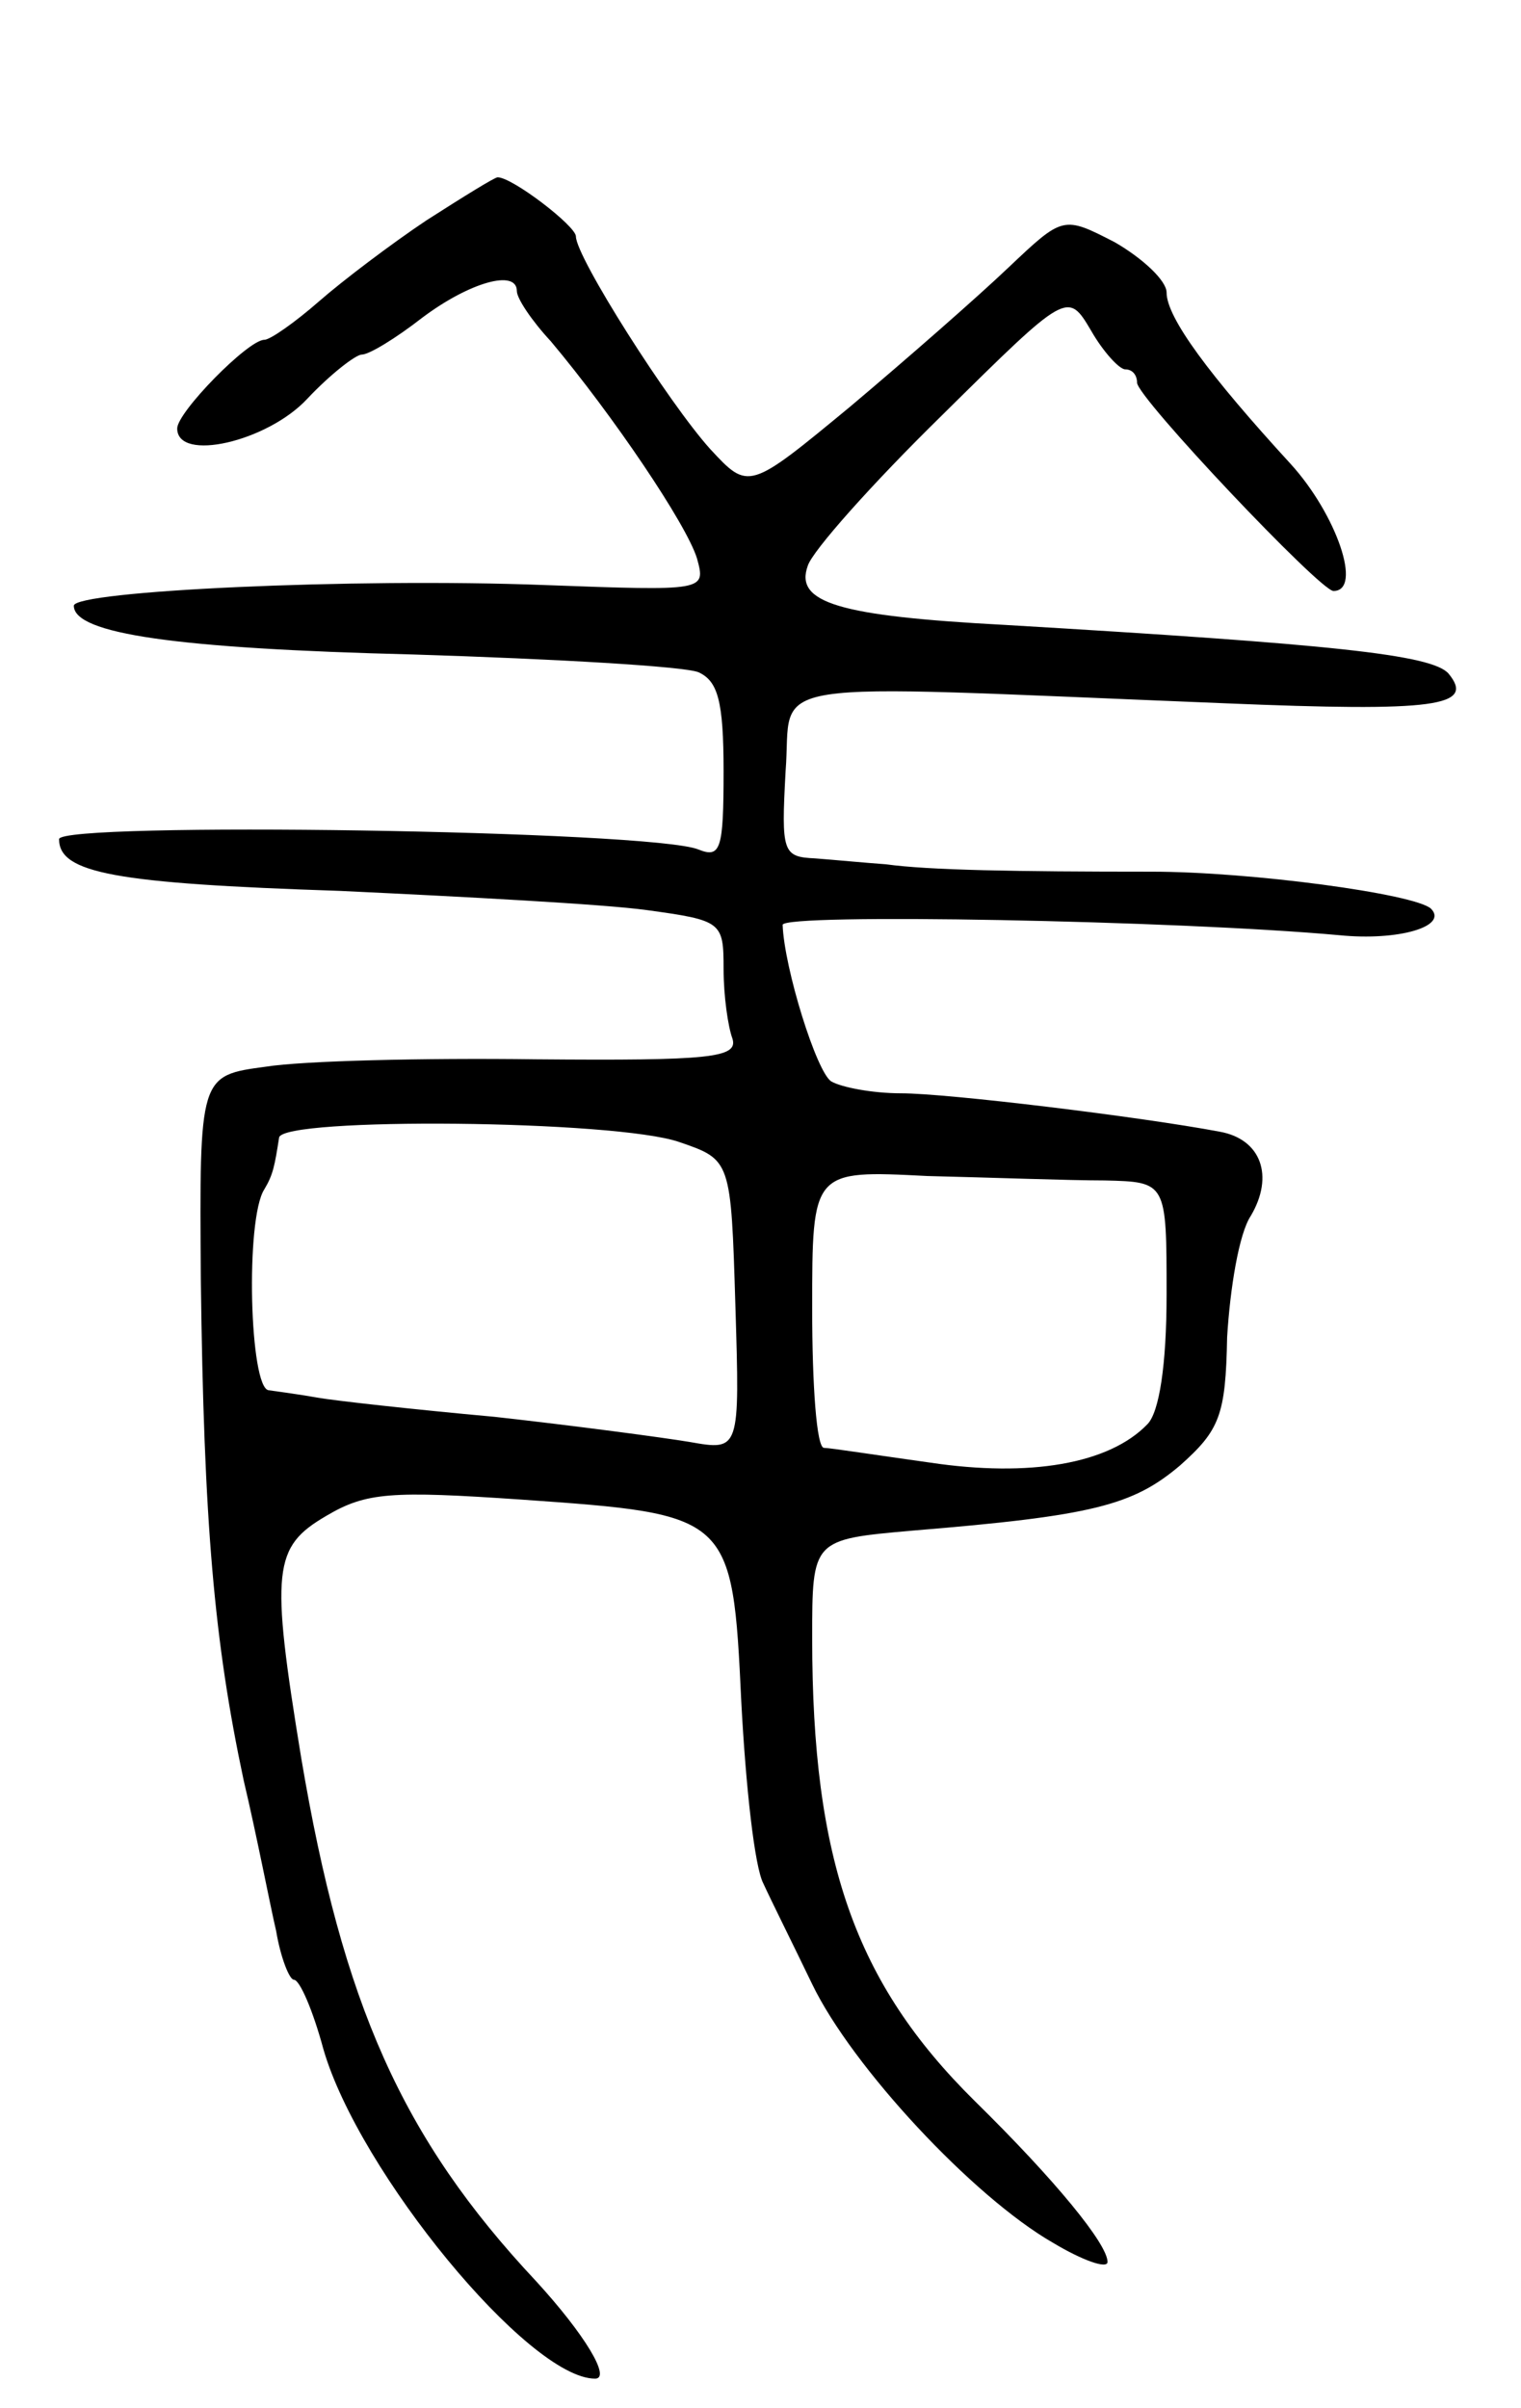 <svg version="1.0" xmlns="http://www.w3.org/2000/svg"
 width="103pt" height="163pt" viewBox="0 0 103 163"
 preserveAspectRatio="xMidYMid meet">
<g transform="translate(0,163) scale(0.1,-0.1)"
fill="#000000" stroke="none">
<path d="M289 1481 c-24 -16 -57 -41 -73 -55 -16 -14 -33 -26 -37 -26 -11 0
-59 -49 -59 -60 0 -23 61 -9 88 20 16 17 33 30 37 30 5 0 23 11 41 25 32 24
64 33 64 18 0 -5 10 -20 23 -34 42 -50 92 -124 99 -147 6 -22 6 -22 -103 -18
-130 5 -319 -4 -319 -14 0 -19 69 -29 230 -33 96 -3 183 -8 193 -12 13 -6 17
-19 17 -67 0 -53 -2 -59 -17 -53 -31 13 -433 19 -433 7 0 -23 38 -30 190 -35
85 -4 179 -9 208 -13 51 -7 52 -8 52 -40 0 -18 3 -39 6 -47 4 -13 -15 -15
-133 -14 -76 1 -158 -1 -183 -5 -45 -6 -45 -6 -44 -144 2 -165 9 -245 29 -339
9 -38 18 -85 22 -102 3 -18 9 -33 12 -33 4 0 13 -21 20 -47 24 -83 139 -223
184 -223 11 0 -7 30 -40 66 -91 97 -131 188 -159 354 -21 128 -19 143 17 164
27 16 44 17 132 11 142 -10 143 -10 149 -137 3 -57 9 -112 15 -123 5 -11 20
-41 33 -68 27 -56 109 -144 163 -175 20 -12 37 -18 37 -13 0 12 -35 55 -90
109 -81 80 -110 163 -110 313 0 67 0 67 68 73 122 10 149 17 181 44 27 24 31
34 32 87 2 33 8 70 16 82 16 27 7 52 -21 57 -53 10 -184 26 -216 26 -19 0 -40
4 -47 8 -10 6 -32 77 -33 106 0 8 267 3 377 -7 40 -4 74 6 62 18 -11 10 -122
25 -189 25 -93 0 -151 1 -180 5 -14 1 -35 3 -48 4 -22 1 -23 4 -20 59 5 64
-27 59 297 46 144 -6 170 -2 152 20 -11 13 -80 20 -300 33 -113 6 -143 15
-134 40 3 10 44 56 91 102 85 84 85 84 101 57 8 -14 19 -26 23 -26 5 0 8 -4 8
-9 0 -10 124 -141 133 -141 20 0 2 52 -29 86 -55 60 -84 99 -84 116 0 8 -16
23 -35 34 -35 18 -35 18 -72 -17 -21 -20 -69 -62 -107 -94 -69 -57 -69 -57
-95 -29 -28 31 -91 130 -91 144 0 7 -43 40 -53 40 -2 0 -23 -13 -48 -29z m171
-624 c35 -12 35 -12 38 -111 3 -98 3 -98 -31 -92 -18 3 -78 11 -132 17 -55 5
-109 11 -120 13 -11 2 -26 4 -33 5 -13 1 -16 116 -3 136 6 10 7 16 10 35 2 14
228 12 271 -3z m288 -26 c42 -1 42 -1 42 -77 0 -48 -5 -80 -13 -88 -26 -27
-80 -36 -147 -26 -36 5 -68 10 -72 10 -5 0 -8 42 -8 94 0 94 0 94 78 90 42 -1
96 -3 120 -3z"/>
</g>
</svg>
